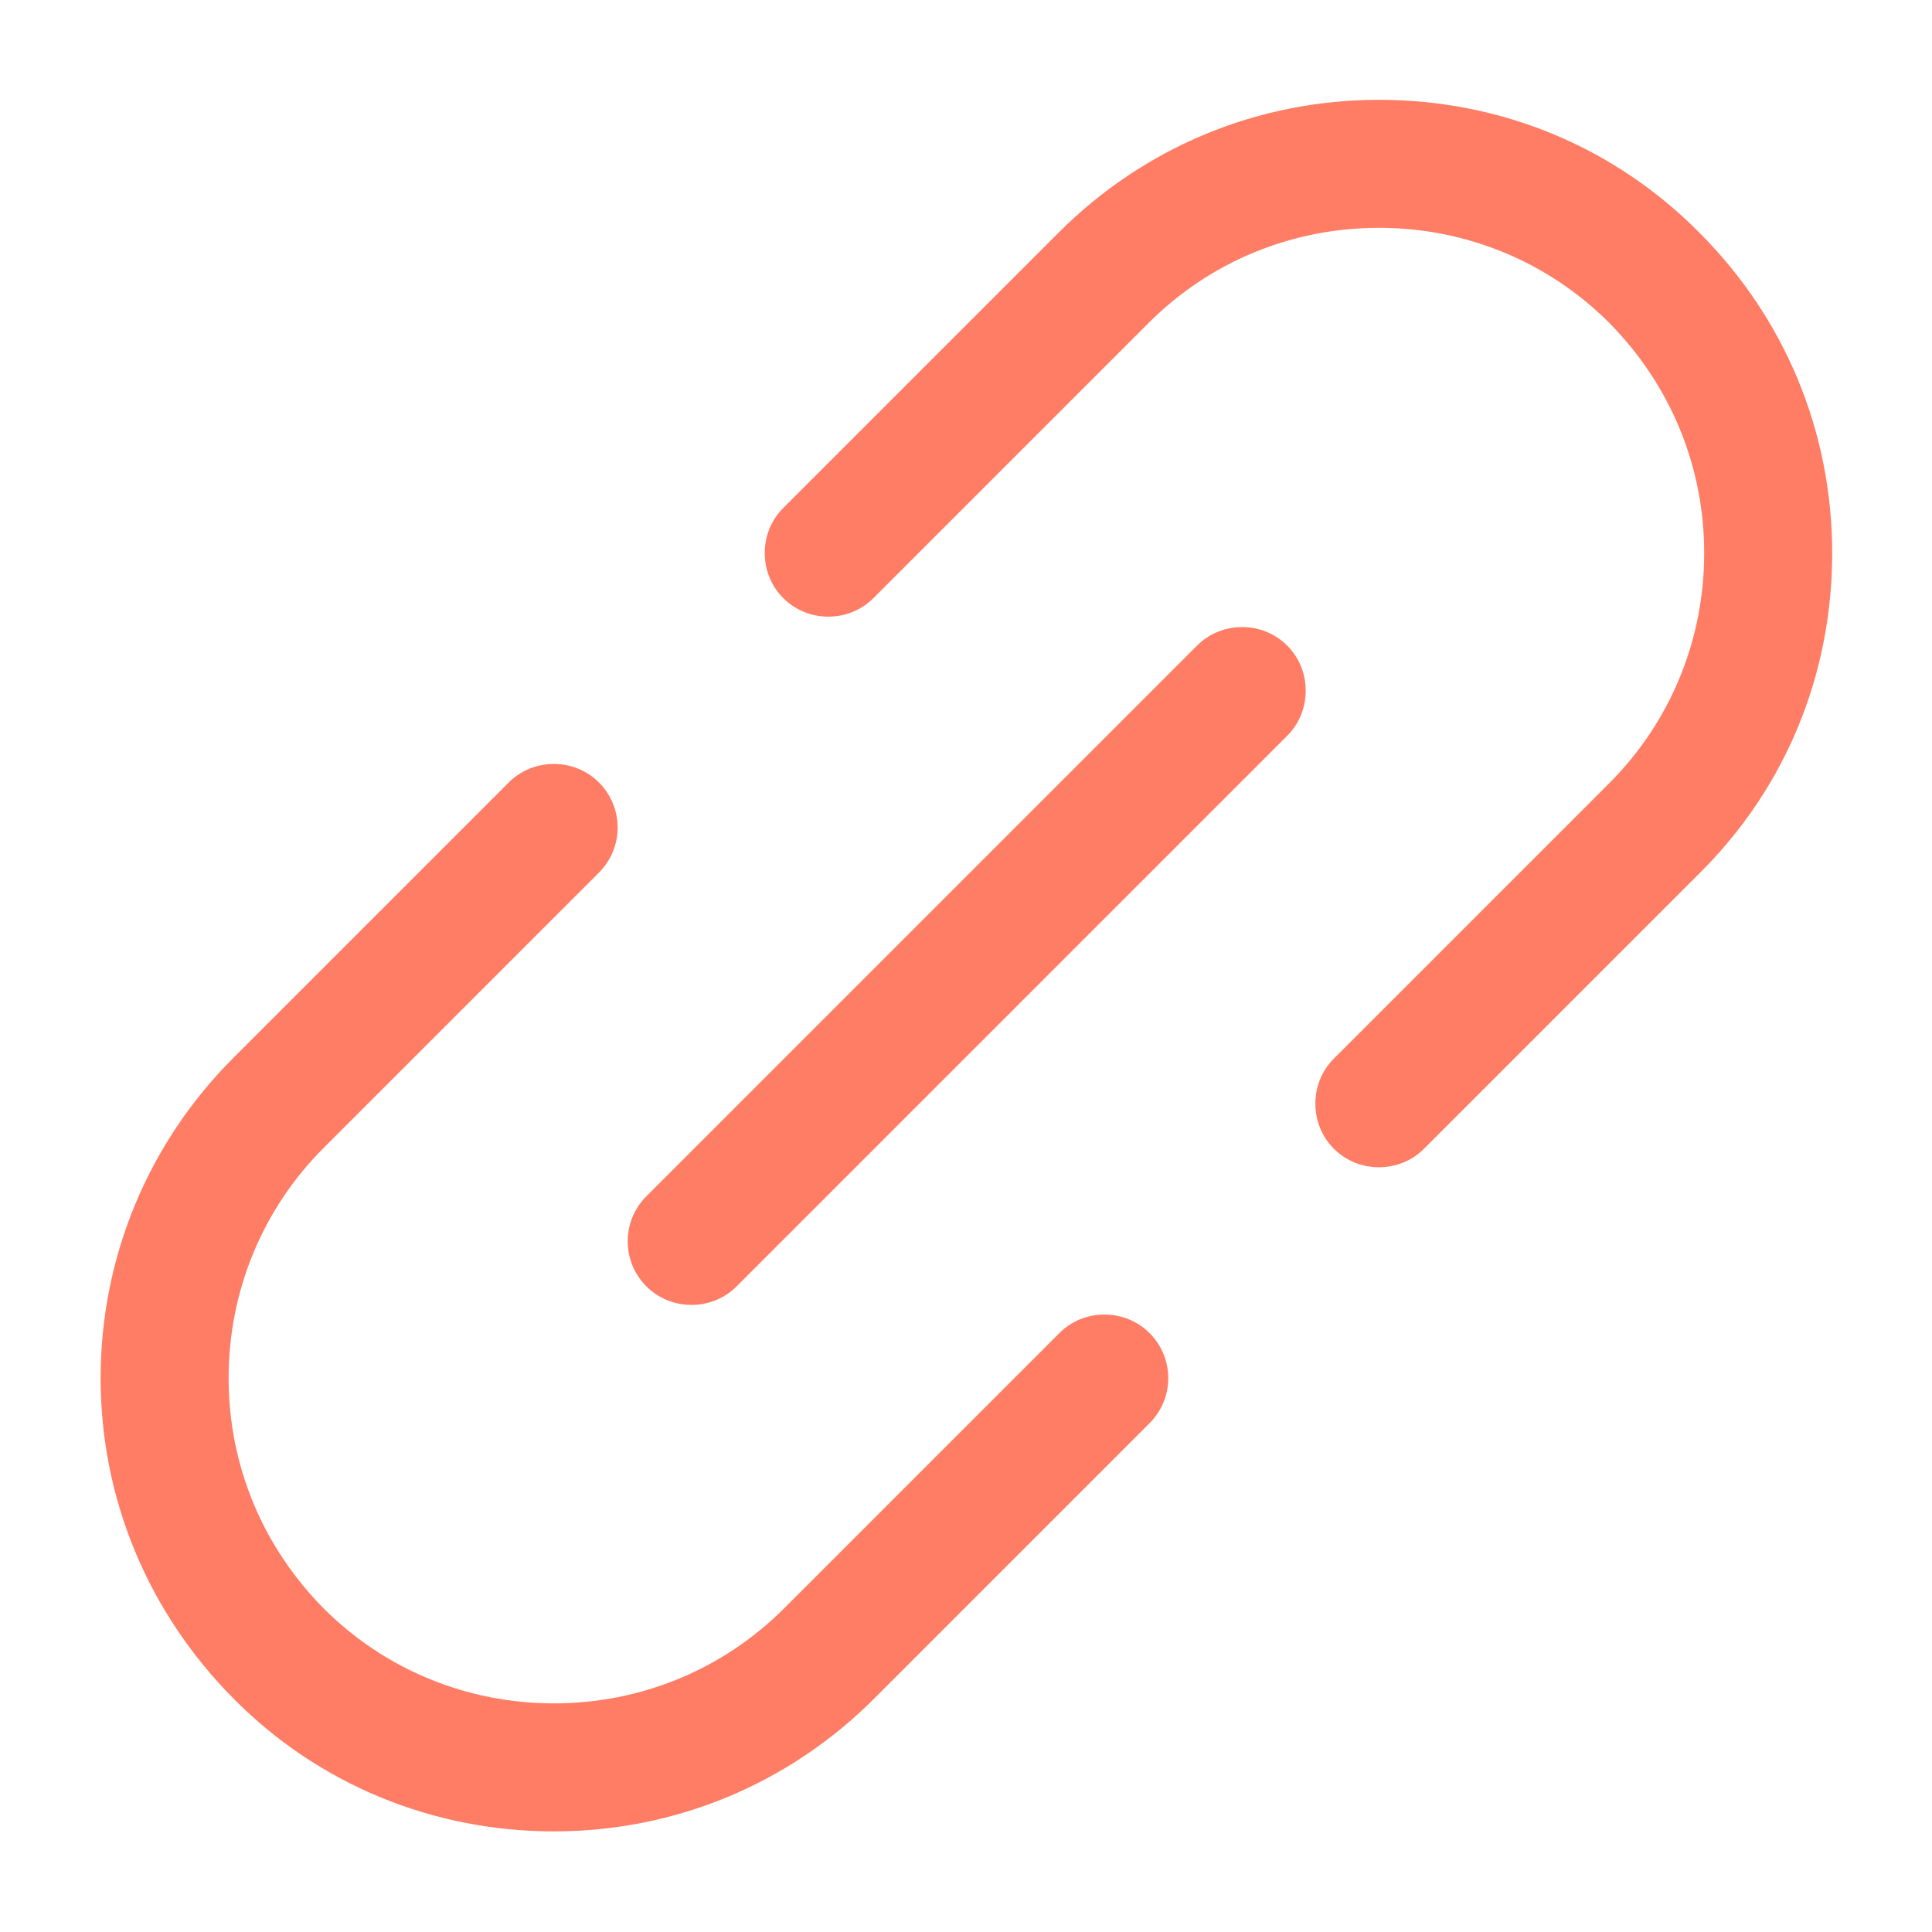 <svg width="24" height="24" viewBox="0 0 24 24" fill="none" xmlns="http://www.w3.org/2000/svg">
<path d="M6.88 22.75C5.38 22.75 3.96 22.17 2.9 21.1C1.84 20.03 1.25 18.62 1.25 17.12C1.25 15.62 1.84 14.2 2.9 13.14L6.32 9.72C6.47 9.57 6.67 9.49 6.88 9.49C7.09 9.49 7.29 9.57 7.44 9.72C7.75 10.03 7.75 10.53 7.44 10.84L4.02 14.26C3.26 15.02 2.84 16.04 2.84 17.12C2.84 18.2 3.26 19.21 4.02 19.98C4.78 20.74 5.8 21.16 6.88 21.16C7.96 21.16 8.98 20.74 9.74 19.98L13.16 16.56C13.31 16.41 13.51 16.33 13.72 16.33C13.93 16.33 14.13 16.41 14.28 16.56C14.59 16.87 14.59 17.37 14.28 17.68L10.86 21.1C9.8 22.16 8.39 22.75 6.88 22.75Z" fill="#FF7C65"/>
<path d="M17.13 14.5C16.92 14.5 16.72 14.42 16.57 14.27C16.42 14.12 16.34 13.92 16.34 13.71C16.34 13.5 16.42 13.3 16.57 13.15L19.99 9.73C20.75 8.97 21.17 7.95 21.17 6.87C21.17 5.79 20.75 4.78 19.99 4.01C19.23 3.25 18.21 2.83 17.13 2.83C16.05 2.83 15.03 3.25 14.27 4.01L10.85 7.43C10.7 7.58 10.5 7.66 10.29 7.66C10.08 7.66 9.88 7.58 9.73 7.43C9.58 7.28 9.5 7.08 9.5 6.87C9.5 6.66 9.58 6.46 9.73 6.31L13.15 2.89C14.21 1.83 15.62 1.24 17.13 1.24C18.64 1.24 20.05 1.82 21.11 2.89C22.17 3.95 22.76 5.36 22.76 6.87C22.76 8.38 22.18 9.79 21.11 10.85L17.69 14.27C17.54 14.42 17.34 14.5 17.13 14.5Z" fill="#FF7C65"/>
<path d="M8.59 16.21C8.38 16.21 8.18 16.13 8.03 15.98C7.72 15.67 7.72 15.17 8.03 14.86L14.87 8.02C15.02 7.87 15.22 7.79 15.43 7.79C15.64 7.79 15.84 7.87 15.99 8.02C16.14 8.17 16.22 8.37 16.22 8.58C16.22 8.79 16.14 8.99 15.99 9.14L9.15 15.98C9 16.13 8.8 16.21 8.59 16.21Z" fill="#FF7C65"/>
</svg>
